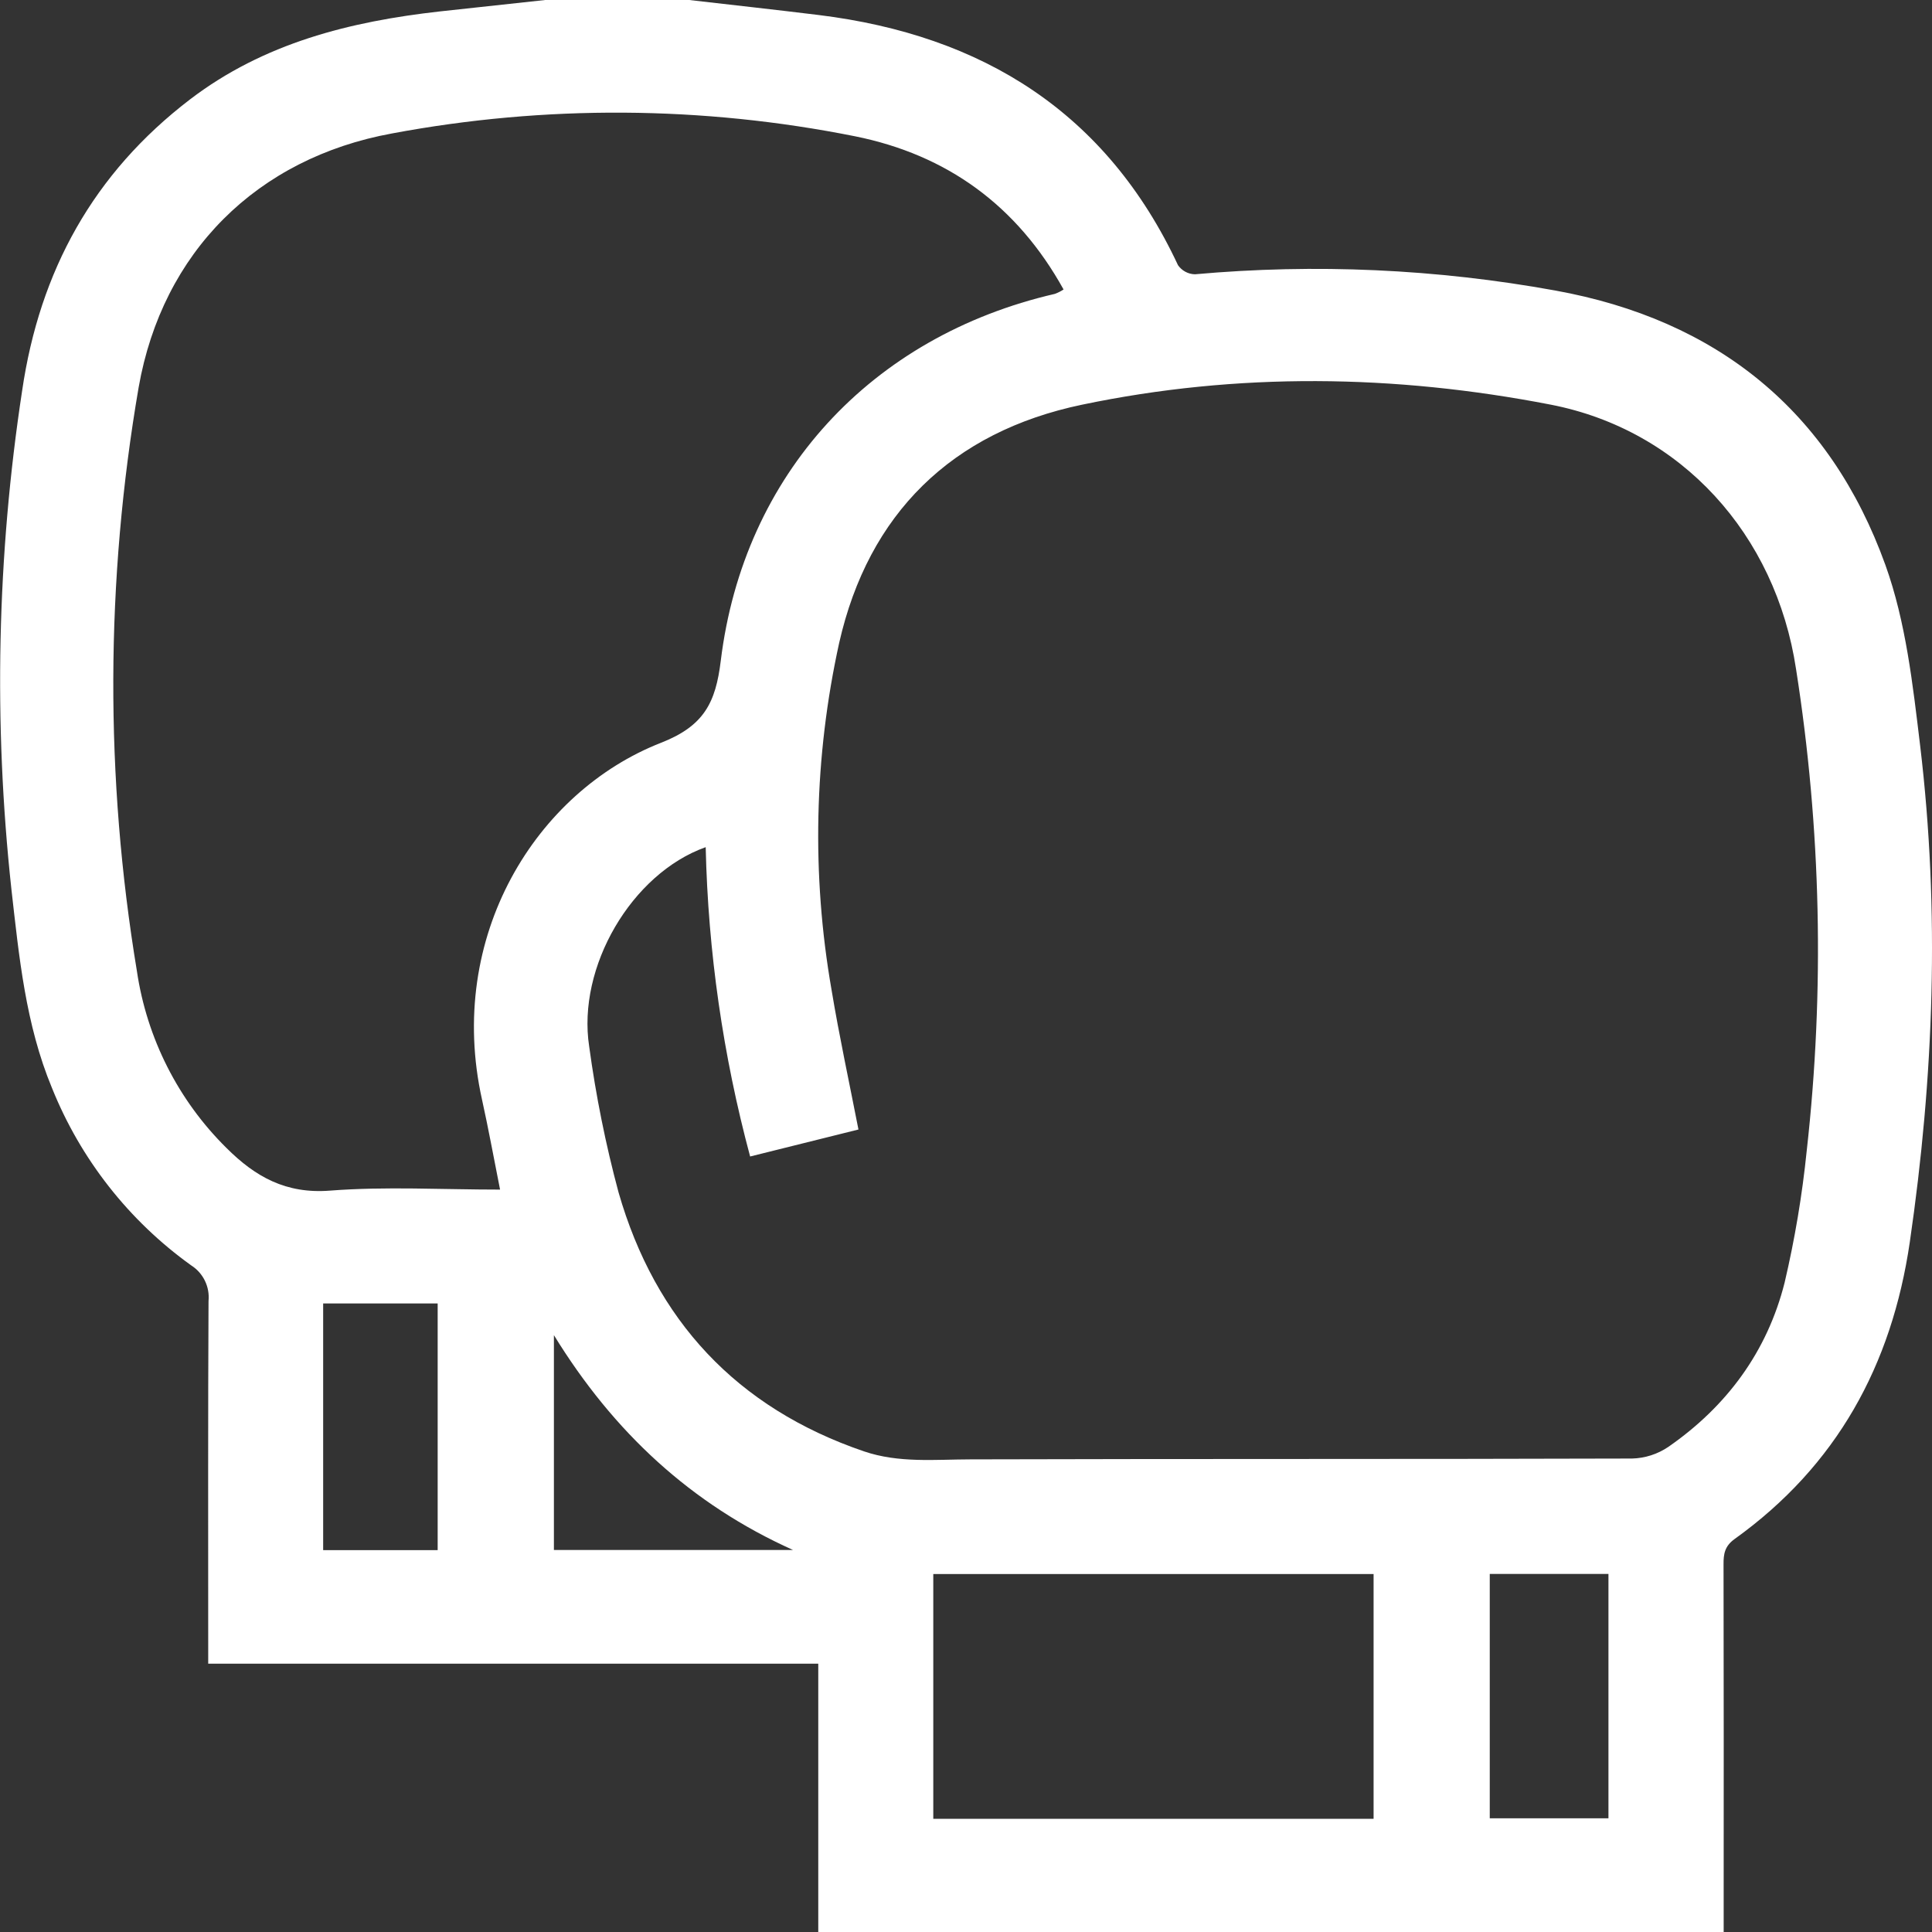 <?xml version="1.0" encoding="UTF-8"?>
<svg id="_레이어_2" data-name="레이어 2" xmlns="http://www.w3.org/2000/svg" viewBox="0 0 300 300">
  <rect x="0" y="0" width="300" height="300" fill="#333333" stroke="none"/>
  <g id="_레이어_1-2" data-name="레이어 1">
    <g id="_04스포츠_shape_04_0018" data-name=" 04스포츠 shape 04 0018">
      <path id="_패스_857" data-name="패스 857" d="M84.66,0h22.36c6.7,.77,13.4,1.51,20.1,2.33,25.47,3.14,44.72,15.15,55.8,38.85,.6,.86,1.58,1.39,2.63,1.41,18.68-1.68,37.49-.83,55.94,2.52,25.15,4.55,42.66,18.72,51.27,42.61,3.19,8.87,4.26,18.61,5.4,28.07,3.08,25.74,2.13,51.45-1.61,77.1-2.8,19.12-11.35,34.71-27.19,46.08-1.55,1.11-1.74,2.32-1.73,3.95,.03,17.97,.04,35.95,.02,53.92v3.17H127.06v-41.67H32.33v-3.56c0-17.58-.04-35.17,.05-52.75,.22-2.21-.82-4.35-2.69-5.54-9.68-6.94-17.18-16.5-21.62-27.55-4.11-9.89-5.11-20.42-6.3-30.87C-1.03,112.29-.47,86.27,3.44,60.65,6.16,42.08,14.5,26.91,29.5,15.44,40.97,6.68,54.33,3.34,68.34,1.77c5.44-.6,10.88-1.18,16.32-1.77Zm24.91,131.55c-11.48,4.09-19.99,18.6-18.08,30.96,1.04,7.64,2.56,15.21,4.56,22.65,5.7,19.82,18.33,33.45,38.09,40.2,5.41,1.85,11.01,1.26,16.6,1.25,34.23-.1,68.46-.02,102.69-.13,2.01-.05,3.96-.68,5.63-1.81,9.1-6.31,15.37-14.83,18.06-25.53,1.58-6.74,2.73-13.58,3.43-20.48,2.79-24.88,2.23-50.03-1.66-74.76-3.15-20.9-17.81-37.13-38.11-41.07-24.23-4.7-48.59-5.04-72.76,.01-20.22,4.22-33.16,16.92-37.71,36.97-3.9,17.71-4.31,36.01-1.19,53.88,1.19,7.18,2.74,14.31,4.18,21.7l-16.82,4.19c-4.21-15.68-6.53-31.8-6.9-48.03h0Zm-31.92,53.17c-.99-4.98-1.81-9.49-2.8-13.96-5.65-25.4,8.45-47.86,27.79-55.42,6.7-2.62,8.49-6.26,9.28-12.73,3.54-28.96,23.34-50.39,51.89-56.98,.47-.18,.92-.4,1.34-.68-7.21-13.02-18.08-20.91-32.39-23.79-23.71-4.74-48.11-4.89-71.88-.44-21,3.83-35.66,18.44-39.35,39.42-5.16,29.99-5.25,60.64-.27,90.66,1.54,10.42,6.42,20.07,13.92,27.47,4.47,4.46,9.23,7.14,16.05,6.61,8.66-.67,17.41-.16,26.4-.16h0Zm67.27,97.7h68.37v-38h-68.37v38Zm86.41-38.02v37.94h18.43v-37.94h-18.43ZM50.18,202.4v38.3h17.78v-38.3h-17.78Zm35.83,38.28h37.13c-15.78-7.09-27.85-18.26-37.13-33.36v33.36Z" fill="#fff"/>
      <rect id="_사각형_2871" data-name="사각형 2871" width="299.99" height="300" fill="none"/>
    </g>
  </g>
</svg>
